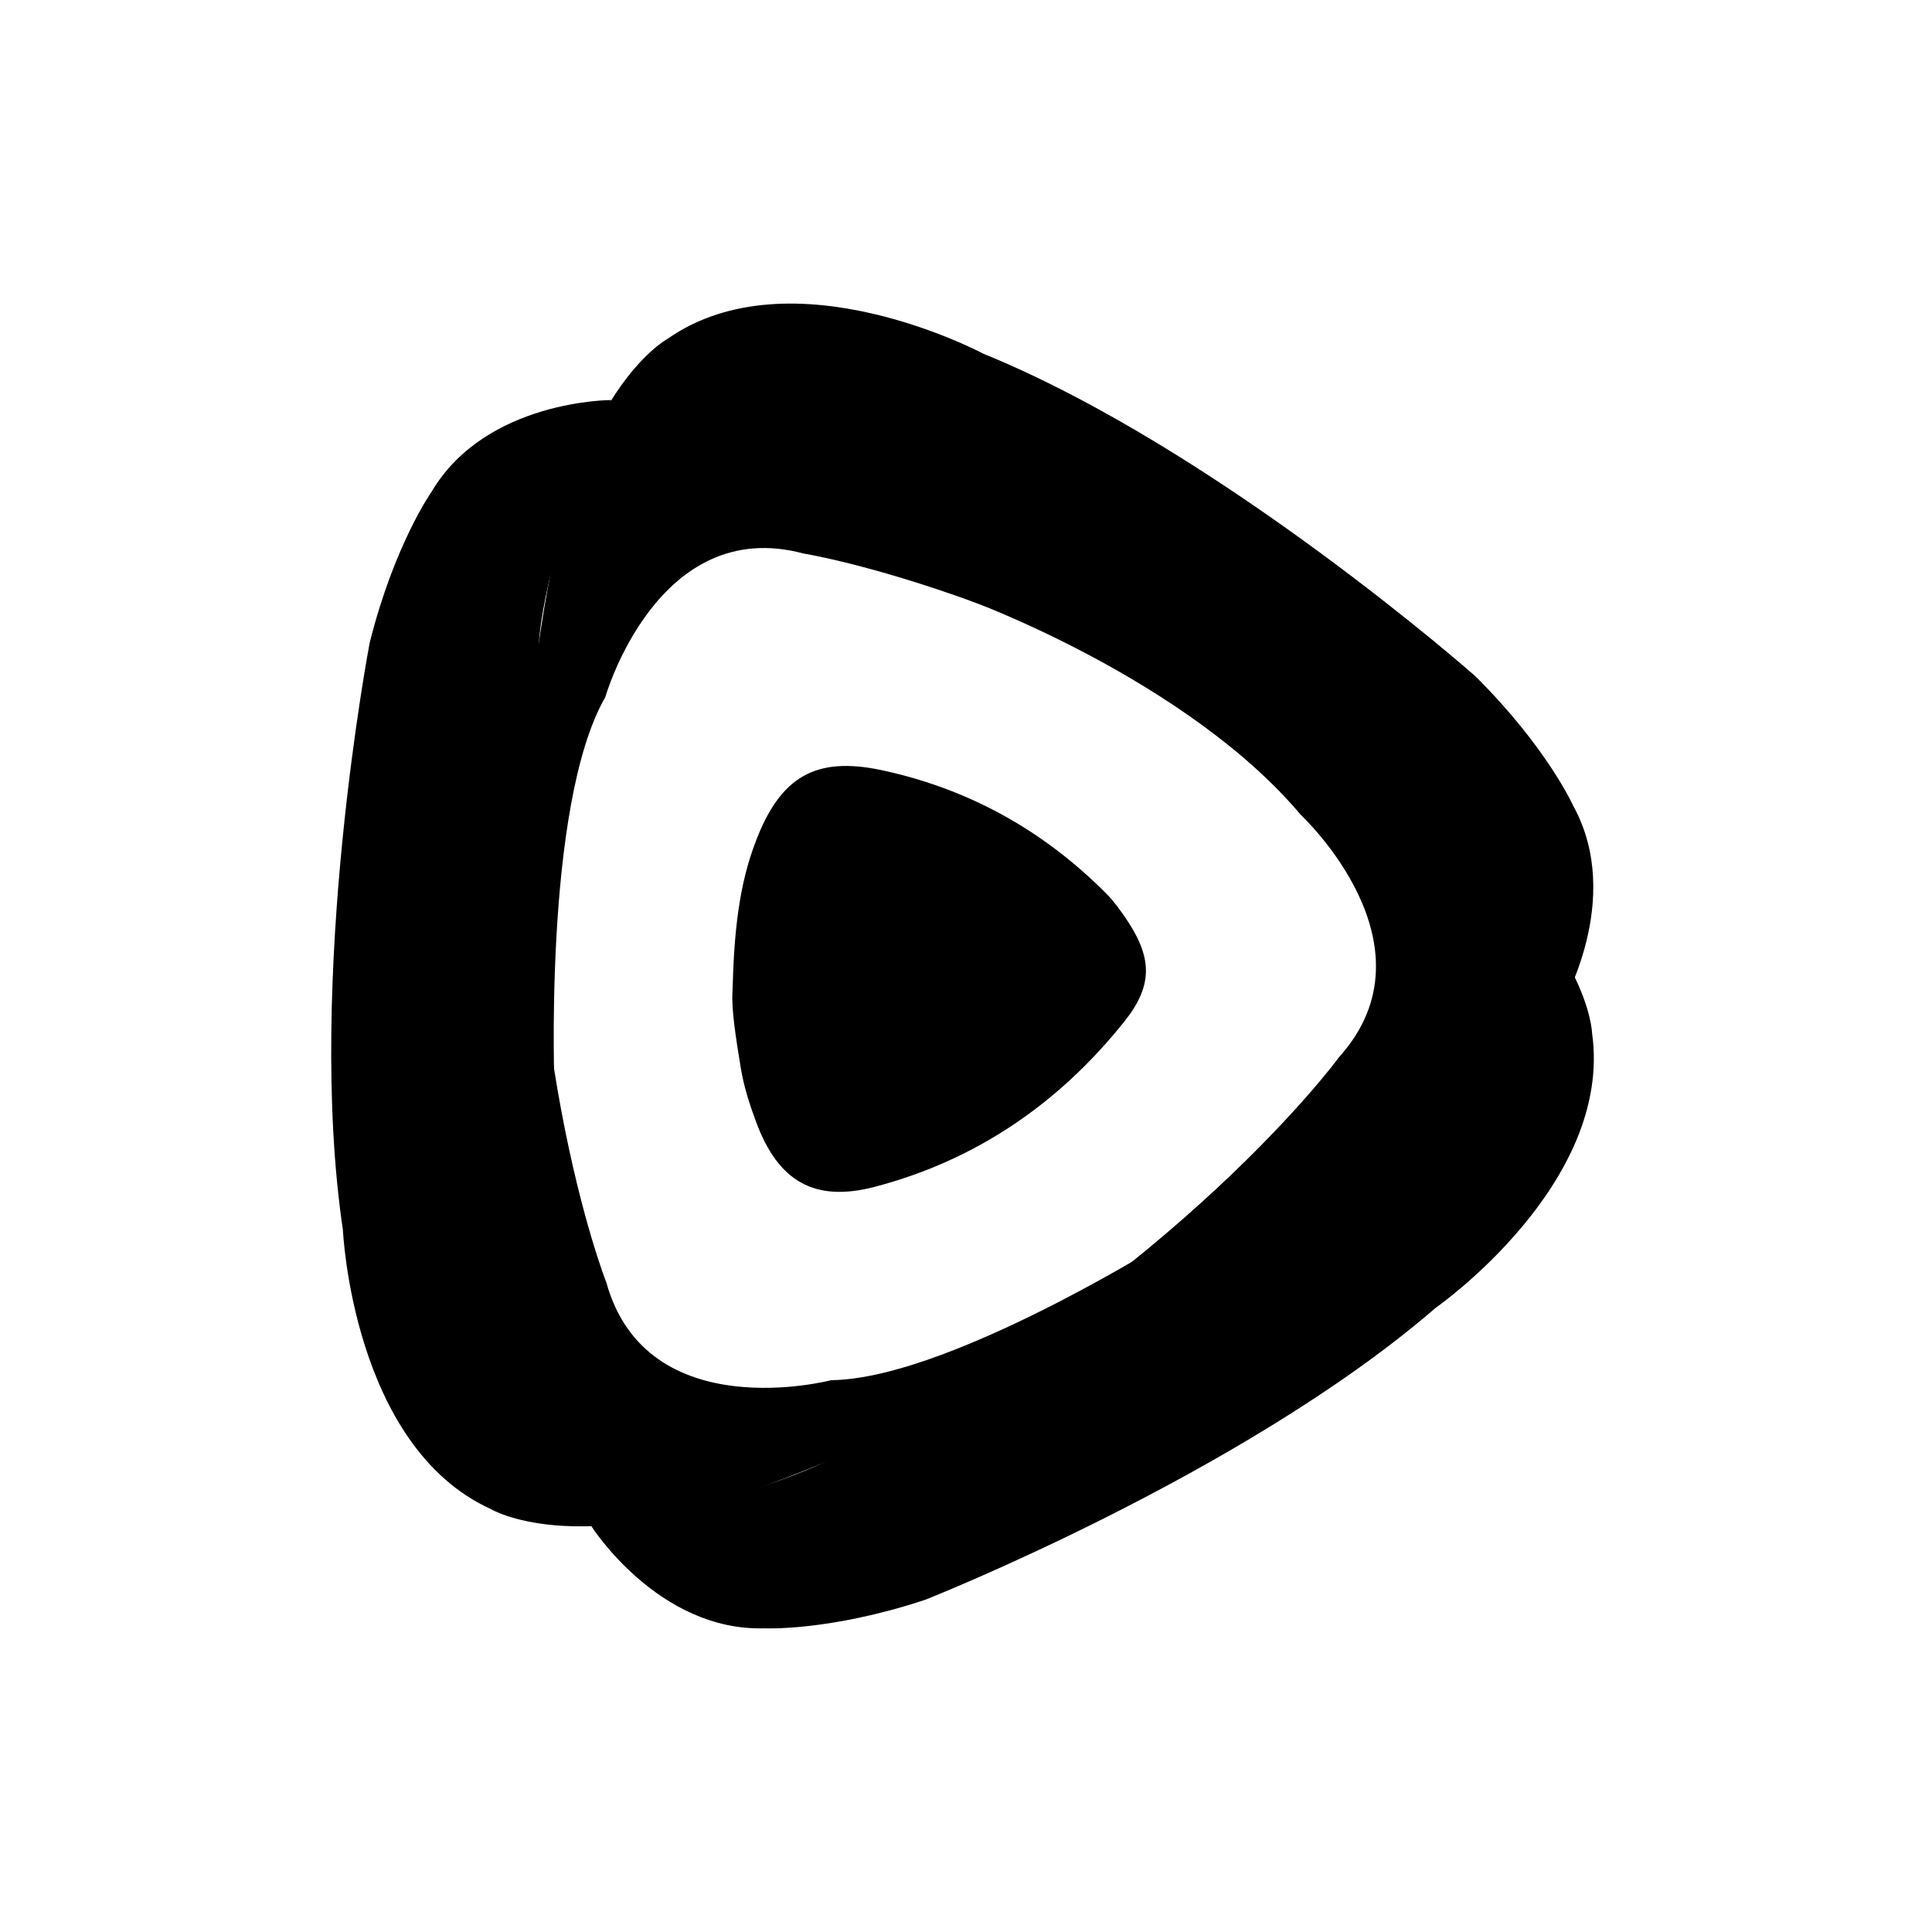 <svg width="70" height="70" viewBox="0 0 70 70" fill="none" xmlns="http://www.w3.org/2000/svg">
<path fill-rule="evenodd" clip-rule="evenodd" d="M26.54 35.928C26.596 33.741 26.774 32.058 27.396 30.449C28.281 28.157 29.534 27.392 31.939 27.904C35.094 28.576 37.822 30.095 40.099 32.393C40.346 32.643 40.557 32.934 40.758 33.225C41.742 34.655 41.809 35.667 40.74 37.008C38.38 39.967 35.375 42.036 31.698 43C29.507 43.575 28.194 42.8 27.398 40.658C27.165 40.03 26.954 39.381 26.845 38.723C26.666 37.642 26.494 36.553 26.54 35.928Z" fill="black"/>
<path d="M22.151 14.494C22.151 14.494 17.611 14.483 15.639 17.814C15.639 17.814 14.29 19.721 13.396 23.281C13.396 23.281 11.069 35.446 12.424 44.56C12.424 44.56 12.767 52.403 17.793 54.681C17.793 54.681 20.809 56.489 27.429 53.936C27.429 53.936 38.279 50.201 43.404 44.27C43.404 44.27 34.66 49.952 30.113 50.007C30.113 50.007 23.442 51.757 21.969 46.468C21.969 46.468 18.42 37.502 19.523 23.354C19.523 23.354 19.598 20.341 22.151 14.494Z" fill="black"/>
<path d="M56.545 36.499C56.545 36.499 58.867 32.598 57.005 29.204C57.005 29.204 56.05 27.071 53.442 24.489C53.442 24.489 44.159 16.29 35.625 12.814C35.625 12.814 28.701 9.115 24.181 12.28C24.181 12.28 21.089 13.955 19.914 20.952C19.914 20.952 17.602 32.192 20.096 39.623C20.096 39.623 19.66 29.204 21.929 25.263C21.929 25.263 23.82 18.631 29.122 20.057C29.122 20.057 38.645 21.57 50.258 29.725C50.258 29.725 52.814 31.323 56.545 36.499Z" fill="black"/>
<path d="M21.412 55.276C21.412 55.276 23.834 59.115 27.704 58.997C27.704 58.997 30.037 59.115 33.523 57.963C33.523 57.963 45.042 53.415 52.013 47.389C52.013 47.389 58.453 42.899 57.684 37.435C57.684 37.435 57.596 33.919 51.895 29.696C51.895 29.696 42.853 22.892 35.1 21.741C35.1 21.741 43.004 24.616 47.139 29.534C47.139 29.534 52.19 34.23 48.513 38.306C48.513 38.306 42.841 46.104 30.303 52.75C30.303 52.75 27.718 54.301 21.412 55.276Z" fill="black"/>
</svg>
